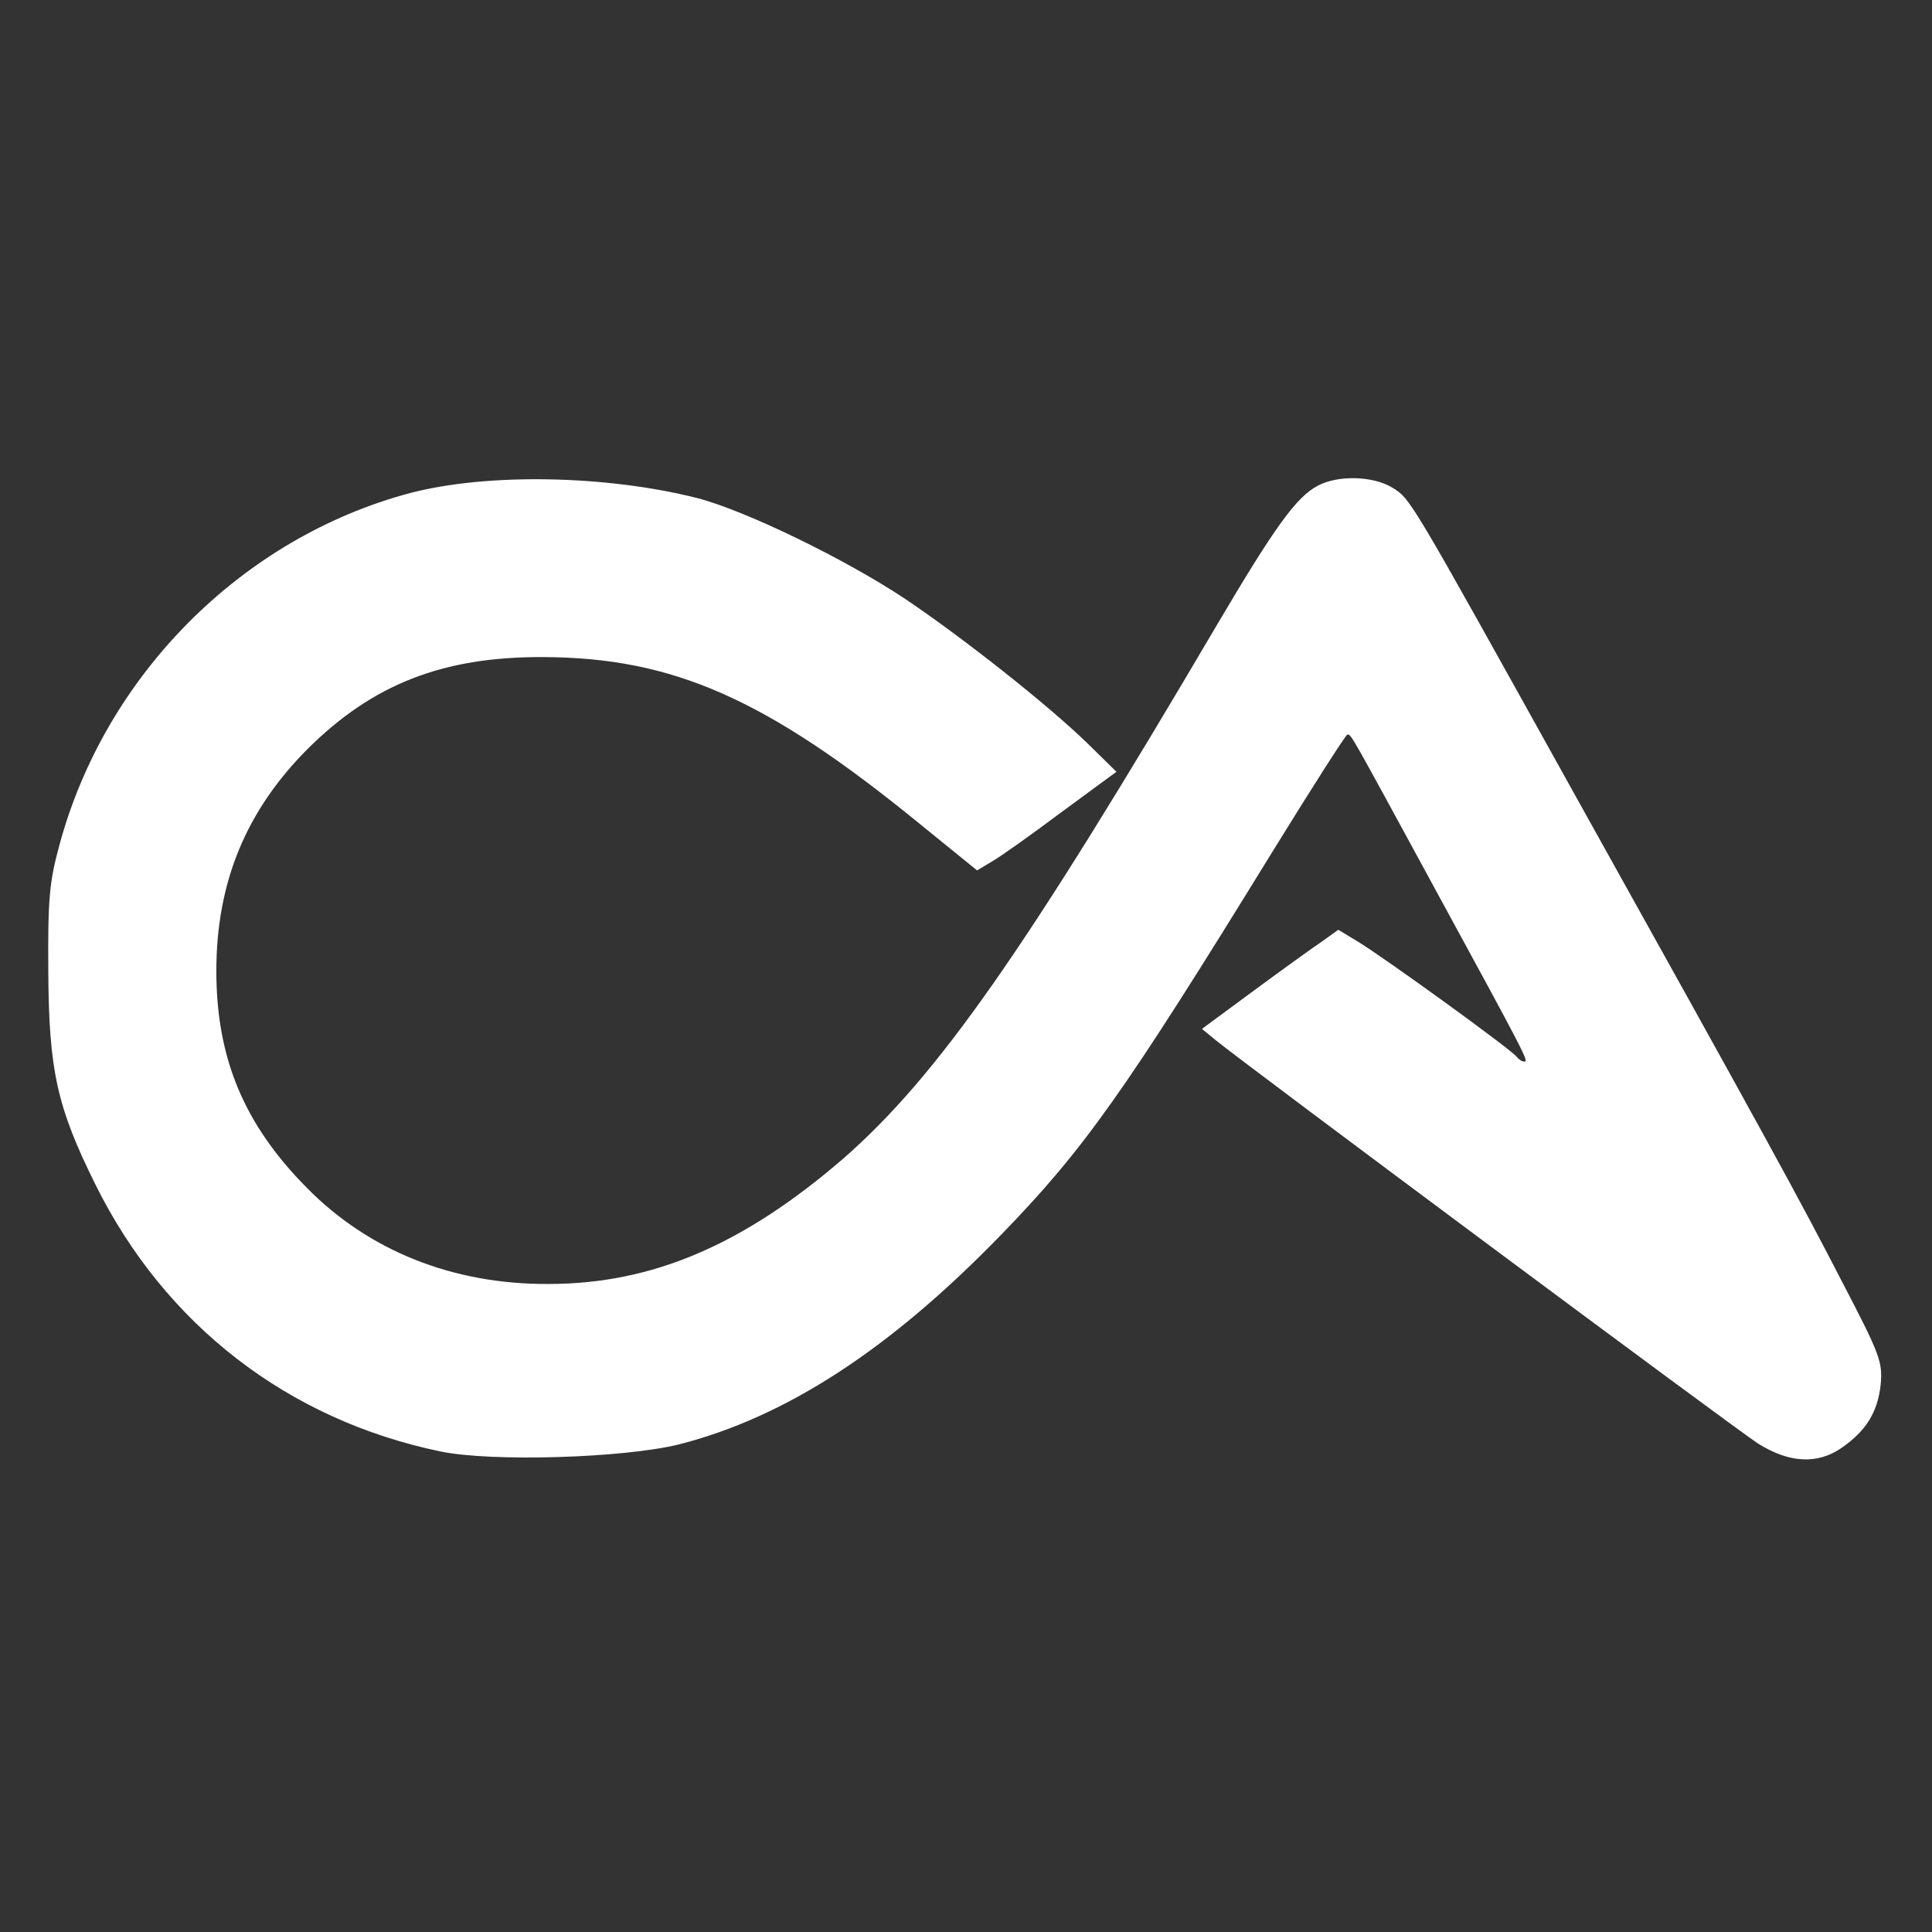 <!DOCTYPE svg PUBLIC "-//W3C//DTD SVG 20010904//EN" "http://www.w3.org/TR/2001/REC-SVG-20010904/DTD/svg10.dtd">
<svg version="1.0" xmlns="http://www.w3.org/2000/svg" width="384px" height="384px" viewBox="0 0 3840 3840" preserveAspectRatio="xMidYMid meet">
<rect x="0" y="0" width="3840" height="3840" fill="#333333" stroke="none"/>
<g id="layer101" fill="#ffffff" stroke="none">
 <path d="M876 2885 c-304 -63 -548 -252 -686 -530 -77 -155 -93 -228 -94 -425 -1 -142 2 -177 22 -250 91 -338 363 -611 697 -700 153 -40 389 -36 571 10 96 25 294 121 414 201 113 76 283 210 362 287 l57 56 -109 80 c-60 45 -122 89 -138 98 l-30 18 -117 -95 c-303 -247 -488 -328 -745 -329 -200 -1 -340 54 -470 184 -121 122 -180 264 -180 440 0 173 55 305 180 431 123 125 290 192 480 191 207 0 388 -78 587 -250 187 -164 360 -411 743 -1062 114 -193 157 -253 200 -275 40 -21 109 -19 147 4 37 23 32 15 350 587 399 716 461 830 545 993 75 144 80 158 76 203 -6 55 -29 92 -78 126 -48 33 -104 30 -166 -9 -45 -29 -1013 -749 -1077 -801 l-28 -23 103 -76 c57 -42 118 -86 136 -98 l32 -23 38 23 c53 32 310 218 317 230 4 5 10 9 15 9 9 0 1 -15 -176 -340 -173 -318 -168 -310 -176 -310 -3 0 -70 105 -149 233 -294 478 -374 591 -539 761 -222 229 -429 363 -641 417 -110 27 -371 35 -473 14z"/>
 </g>

</svg>